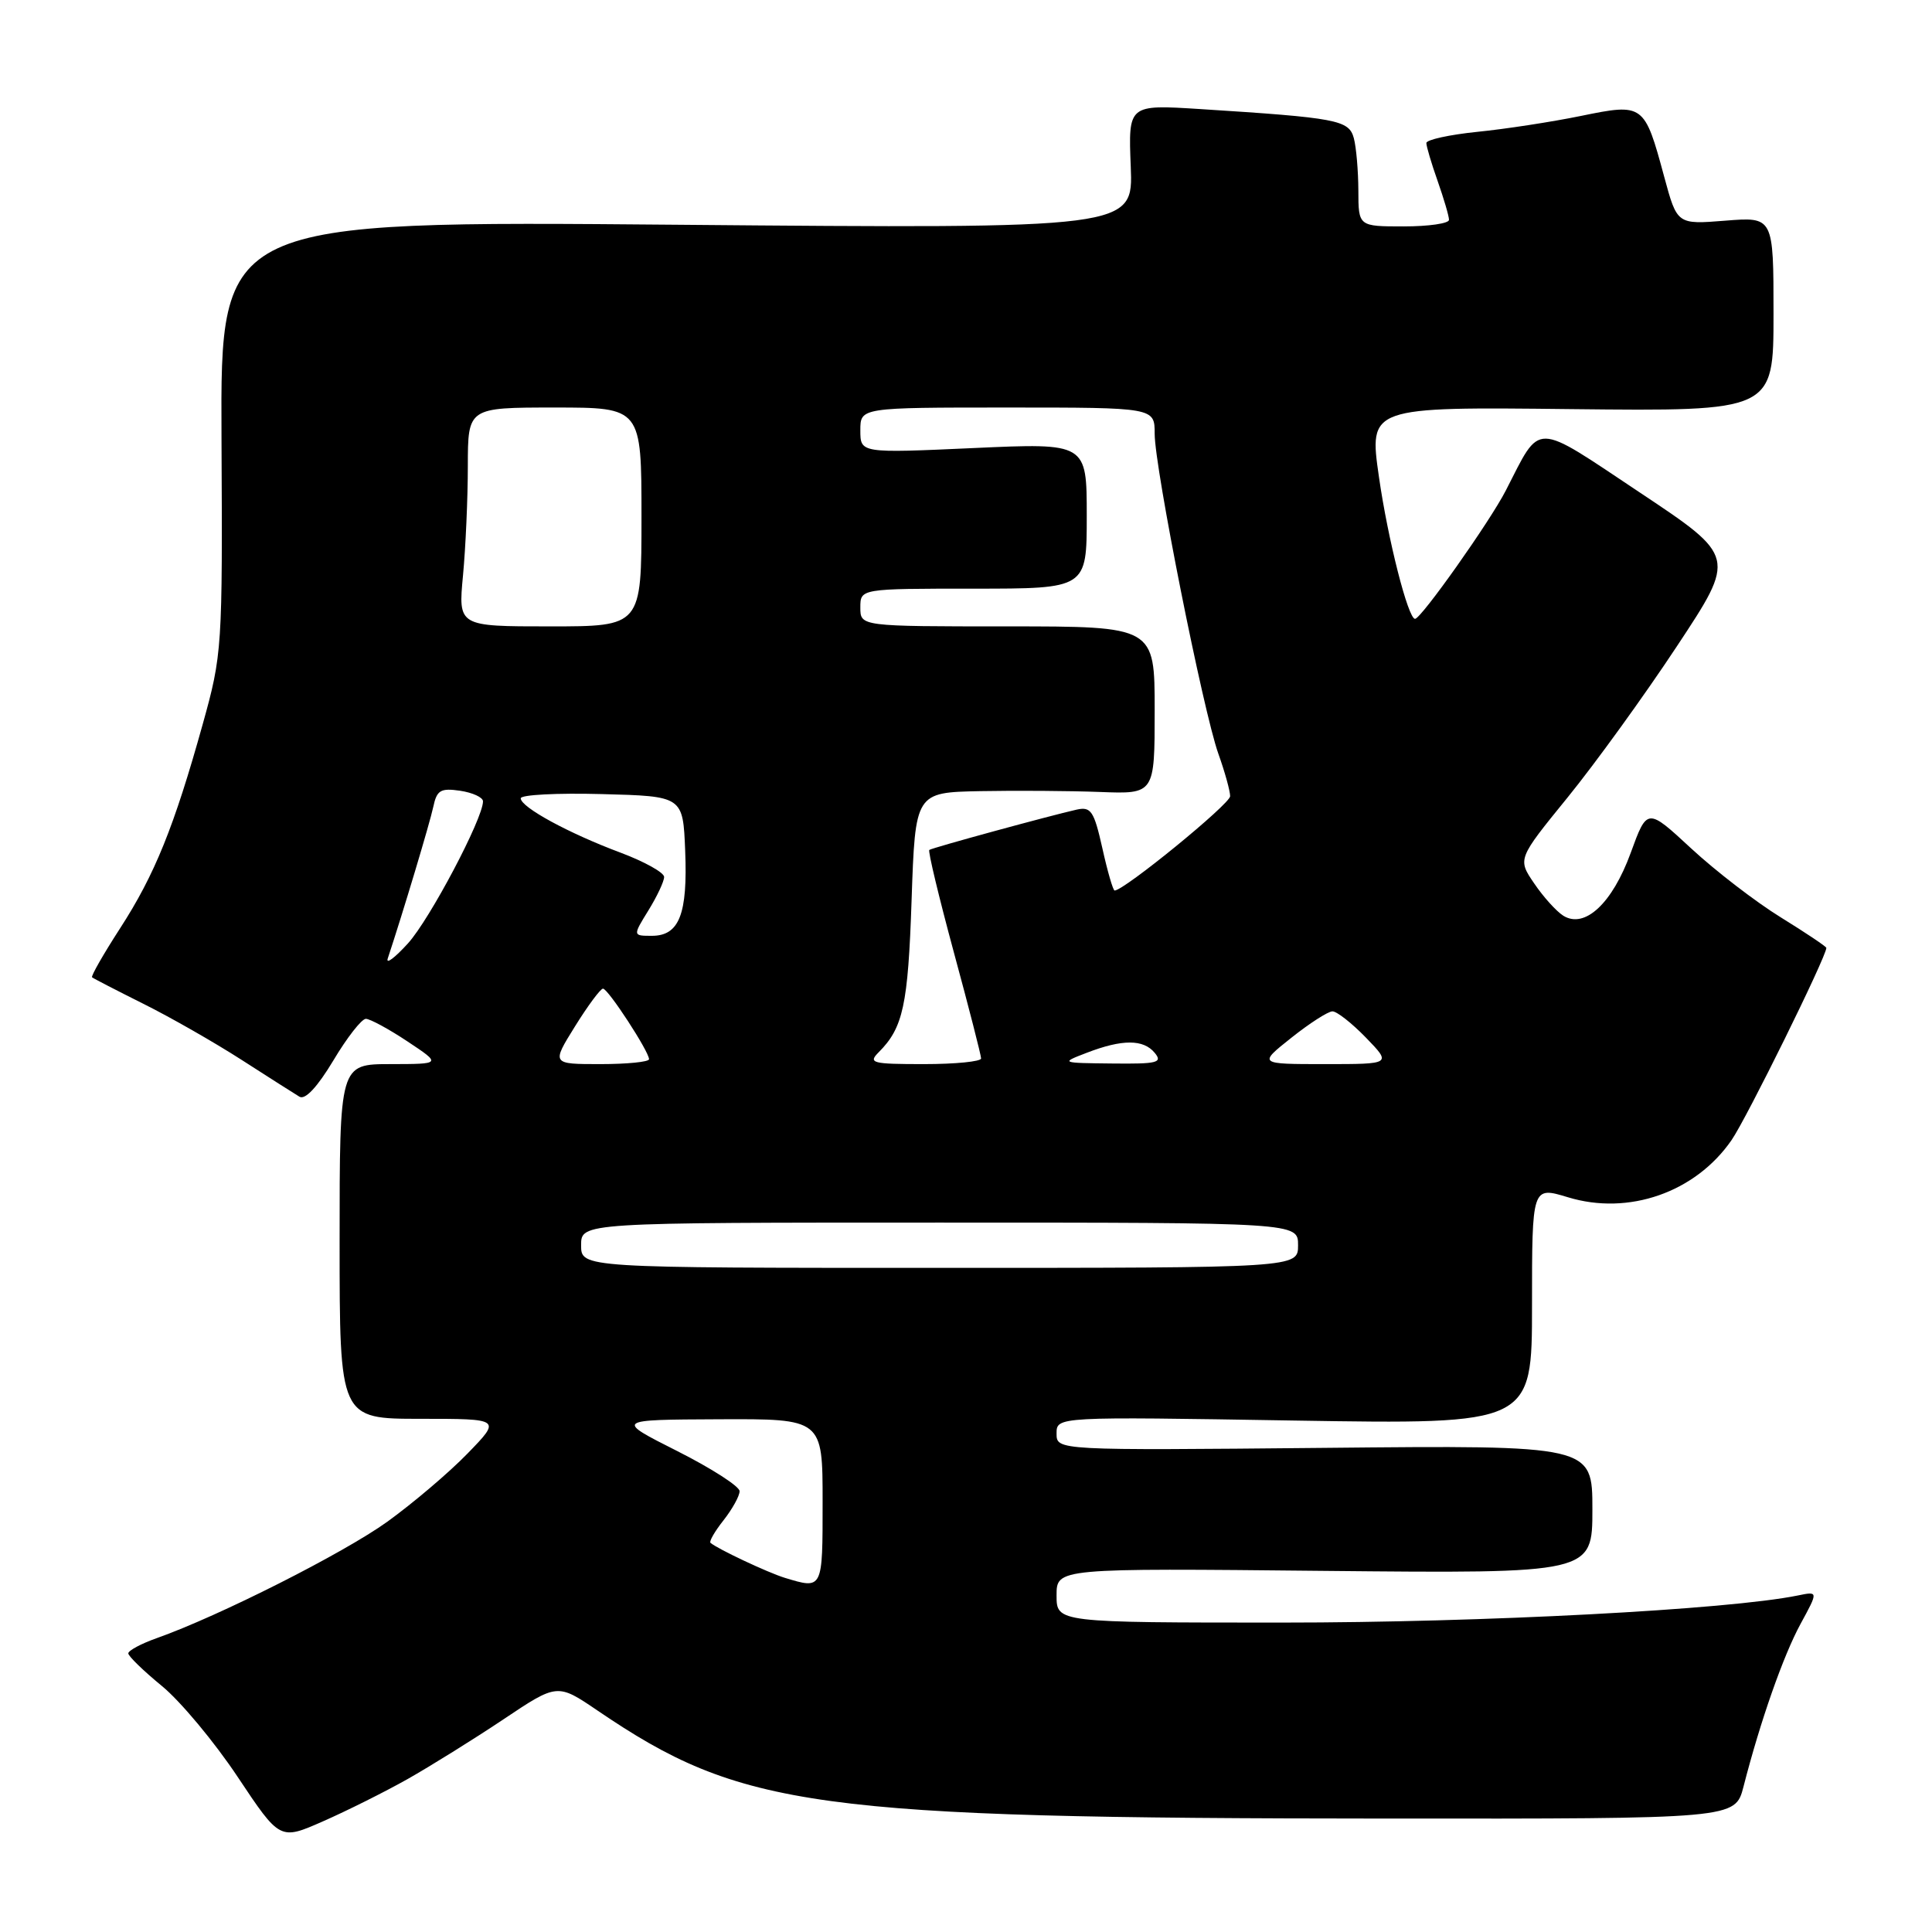 <?xml version="1.0" encoding="UTF-8" standalone="no"?>
<!DOCTYPE svg PUBLIC "-//W3C//DTD SVG 1.1//EN" "http://www.w3.org/Graphics/SVG/1.1/DTD/svg11.dtd" >
<svg xmlns="http://www.w3.org/2000/svg" xmlns:xlink="http://www.w3.org/1999/xlink" version="1.1" viewBox="0 0 256 256">
 <g >
 <path fill="currentColor"
d=" M 54.00 235.74 C 57.02 234.03 62.73 230.48 66.68 227.84 C 73.85 223.04 73.85 223.04 79.18 226.66 C 98.23 239.61 107.86 240.93 183.71 240.97 C 229.92 241.00 229.92 241.00 231.02 236.75 C 233.25 228.05 236.30 219.37 238.58 215.18 C 240.94 210.85 240.94 210.85 238.22 211.41 C 229.00 213.29 196.48 215.00 169.95 215.00 C 140.00 215.00 140.00 215.00 140.00 211.40 C 140.00 207.79 140.00 207.79 175.50 208.15 C 211.00 208.50 211.00 208.50 211.00 200.00 C 211.00 191.50 211.00 191.50 175.50 191.85 C 140.00 192.19 140.00 192.19 140.00 189.95 C 140.00 187.71 140.00 187.71 171.50 188.23 C 203.00 188.74 203.00 188.74 203.00 172.97 C 203.00 157.20 203.00 157.20 207.75 158.64 C 215.79 161.10 224.66 158.00 229.44 151.07 C 231.44 148.18 242.00 126.76 242.00 125.60 C 242.00 125.43 239.29 123.61 235.97 121.56 C 232.66 119.52 227.32 115.41 224.10 112.43 C 218.26 107.02 218.26 107.02 216.07 113.03 C 213.63 119.71 209.99 123.10 207.15 121.34 C 206.24 120.77 204.50 118.85 203.29 117.06 C 201.08 113.82 201.08 113.82 207.72 105.66 C 211.37 101.17 217.89 92.16 222.20 85.63 C 230.05 73.76 230.05 73.76 217.33 65.29 C 203.03 55.77 204.26 55.79 199.52 65.01 C 197.41 69.12 188.30 82.00 187.50 82.00 C 186.58 82.00 183.90 71.46 182.72 63.21 C 181.38 53.91 181.38 53.91 208.19 54.21 C 235.00 54.50 235.00 54.50 235.00 41.61 C 235.00 28.73 235.00 28.73 228.61 29.24 C 222.23 29.75 222.23 29.75 220.52 23.44 C 217.90 13.74 217.78 13.66 209.49 15.36 C 205.64 16.15 199.46 17.10 195.75 17.47 C 192.04 17.85 189.00 18.52 189.00 18.95 C 189.00 19.39 189.67 21.66 190.50 24.00 C 191.32 26.34 192.00 28.64 192.00 29.13 C 192.00 29.61 189.30 30.00 186.00 30.00 C 180.00 30.00 180.00 30.00 179.99 25.25 C 179.98 22.64 179.71 19.51 179.39 18.31 C 178.74 15.90 177.21 15.61 159.00 14.45 C 149.50 13.85 149.50 13.85 149.83 22.07 C 150.16 30.30 150.16 30.30 89.68 29.78 C 29.21 29.26 29.21 29.26 29.35 57.88 C 29.49 85.98 29.45 86.67 26.85 96.00 C 23.07 109.56 20.50 115.92 15.91 123.01 C 13.70 126.43 12.03 129.35 12.20 129.50 C 12.36 129.64 15.42 131.22 19.00 133.01 C 22.58 134.79 28.42 138.13 32.00 140.43 C 35.58 142.73 39.03 144.93 39.68 145.32 C 40.44 145.78 42.06 144.03 44.17 140.52 C 45.98 137.48 47.92 135.00 48.48 135.00 C 49.04 135.01 51.52 136.35 54.00 138.00 C 58.50 140.99 58.50 140.99 51.75 141.00 C 45.00 141.00 45.00 141.00 45.00 164.50 C 45.00 188.00 45.00 188.00 55.71 188.00 C 66.42 188.00 66.42 188.00 61.96 192.59 C 59.51 195.12 54.72 199.18 51.33 201.63 C 45.50 205.82 29.00 214.15 20.75 217.07 C 18.69 217.80 17.00 218.71 17.00 219.08 C 17.00 219.45 19.01 221.40 21.46 223.41 C 23.91 225.42 28.43 230.84 31.50 235.46 C 37.09 243.85 37.09 243.85 42.79 241.34 C 45.93 239.96 50.98 237.44 54.00 235.74 Z  M 103.99 209.07 C 101.74 208.38 95.05 205.23 94.14 204.43 C 93.94 204.25 94.72 202.90 95.89 201.42 C 97.05 199.94 98.00 198.22 98.00 197.59 C 98.00 196.96 94.29 194.57 89.75 192.28 C 81.50 188.12 81.50 188.12 95.25 188.06 C 109.00 188.00 109.00 188.00 109.00 199.00 C 109.00 210.67 109.04 210.60 103.99 209.07 Z  M 77.00 165.00 C 77.00 162.00 77.00 162.00 124.50 162.00 C 172.00 162.00 172.00 162.00 172.00 165.00 C 172.00 168.00 172.00 168.00 124.50 168.00 C 77.00 168.00 77.00 168.00 77.00 165.00 Z  M 76.19 136.00 C 77.90 133.25 79.57 131.00 79.90 131.00 C 80.57 131.00 86.00 139.33 86.00 140.35 C 86.00 140.71 83.09 141.00 79.54 141.00 C 73.08 141.00 73.08 141.00 76.19 136.00 Z  M 116.44 139.42 C 119.67 136.18 120.32 133.21 120.79 119.28 C 121.28 105.00 121.28 105.00 129.89 104.83 C 134.62 104.74 141.76 104.79 145.75 104.94 C 153.00 105.22 153.00 105.22 153.00 94.11 C 153.00 83.00 153.00 83.00 133.50 83.00 C 114.00 83.00 114.00 83.00 114.00 80.50 C 114.00 78.00 114.00 78.00 129.00 78.00 C 144.00 78.00 144.00 78.00 144.00 68.35 C 144.00 58.69 144.00 58.69 129.00 59.37 C 114.00 60.05 114.00 60.05 114.00 57.02 C 114.00 54.00 114.00 54.00 133.50 54.00 C 153.00 54.00 153.00 54.00 153.00 57.48 C 153.00 61.97 159.41 94.17 161.44 99.88 C 162.30 102.28 163.00 104.82 163.00 105.50 C 163.00 106.53 148.95 118.00 147.69 118.00 C 147.49 118.00 146.75 115.48 146.07 112.40 C 144.96 107.45 144.56 106.86 142.66 107.28 C 139.11 108.08 123.53 112.33 123.14 112.62 C 122.94 112.76 124.41 118.87 126.39 126.19 C 128.38 133.51 130.00 139.84 130.00 140.25 C 130.00 140.66 126.59 141.00 122.43 141.00 C 115.53 141.00 115.00 140.86 116.44 139.42 Z  M 144.00 139.50 C 148.70 137.69 151.50 137.69 153.00 139.50 C 154.09 140.81 153.37 140.99 147.37 140.92 C 140.52 140.85 140.51 140.84 144.00 139.50 Z  M 171.11 137.51 C 173.52 135.59 175.97 134.02 176.55 134.01 C 177.13 134.00 179.13 135.57 181.00 137.50 C 184.39 141.00 184.39 141.00 175.56 141.00 C 166.72 141.00 166.72 141.00 171.11 137.51 Z  M 51.38 127.00 C 53.38 120.98 56.96 109.04 57.41 106.92 C 57.88 104.70 58.37 104.40 60.98 104.78 C 62.64 105.03 64.00 105.66 64.00 106.18 C 64.00 108.47 56.95 121.81 54.06 125.00 C 52.31 126.92 51.11 127.83 51.38 127.00 Z  M 85.92 120.63 C 87.06 118.78 88.00 116.79 88.00 116.20 C 88.00 115.62 85.41 114.18 82.25 112.99 C 75.36 110.42 69.00 106.96 69.00 105.78 C 69.00 105.31 73.84 105.06 79.75 105.22 C 90.50 105.50 90.50 105.50 90.79 112.73 C 91.13 121.12 90.01 124.00 86.38 124.00 C 83.84 124.00 83.84 124.00 85.92 120.63 Z  M 61.35 76.25 C 61.70 72.54 61.99 66.01 61.99 61.75 C 62.00 54.00 62.00 54.00 73.50 54.00 C 85.00 54.00 85.00 54.00 85.00 68.50 C 85.00 83.00 85.00 83.00 72.86 83.00 C 60.71 83.00 60.71 83.00 61.35 76.25 Z "/>
</g>
</svg>